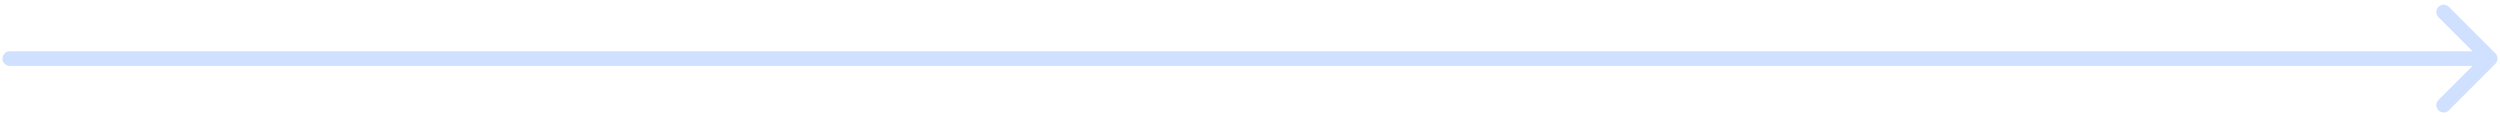 <svg width="256" height="12" viewBox="0 0 256 12" fill="none" xmlns="http://www.w3.org/2000/svg">
<path d="M1 5.25C0.586 5.25 0.25 5.586 0.25 6C0.25 6.414 0.586 6.75 1 6.75L1 5.25ZM255.53 6.53C255.823 6.237 255.823 5.763 255.53 5.47L250.757 0.697C250.464 0.404 249.99 0.404 249.697 0.697C249.404 0.99 249.404 1.464 249.697 1.757L253.939 6L249.697 10.243C249.404 10.536 249.404 11.01 249.697 11.303C249.99 11.596 250.464 11.596 250.757 11.303L255.53 6.53ZM1 6.75L255 6.75L255 5.25L1 5.25L1 6.75Z" fill="#D0E1FF"/>
</svg>
